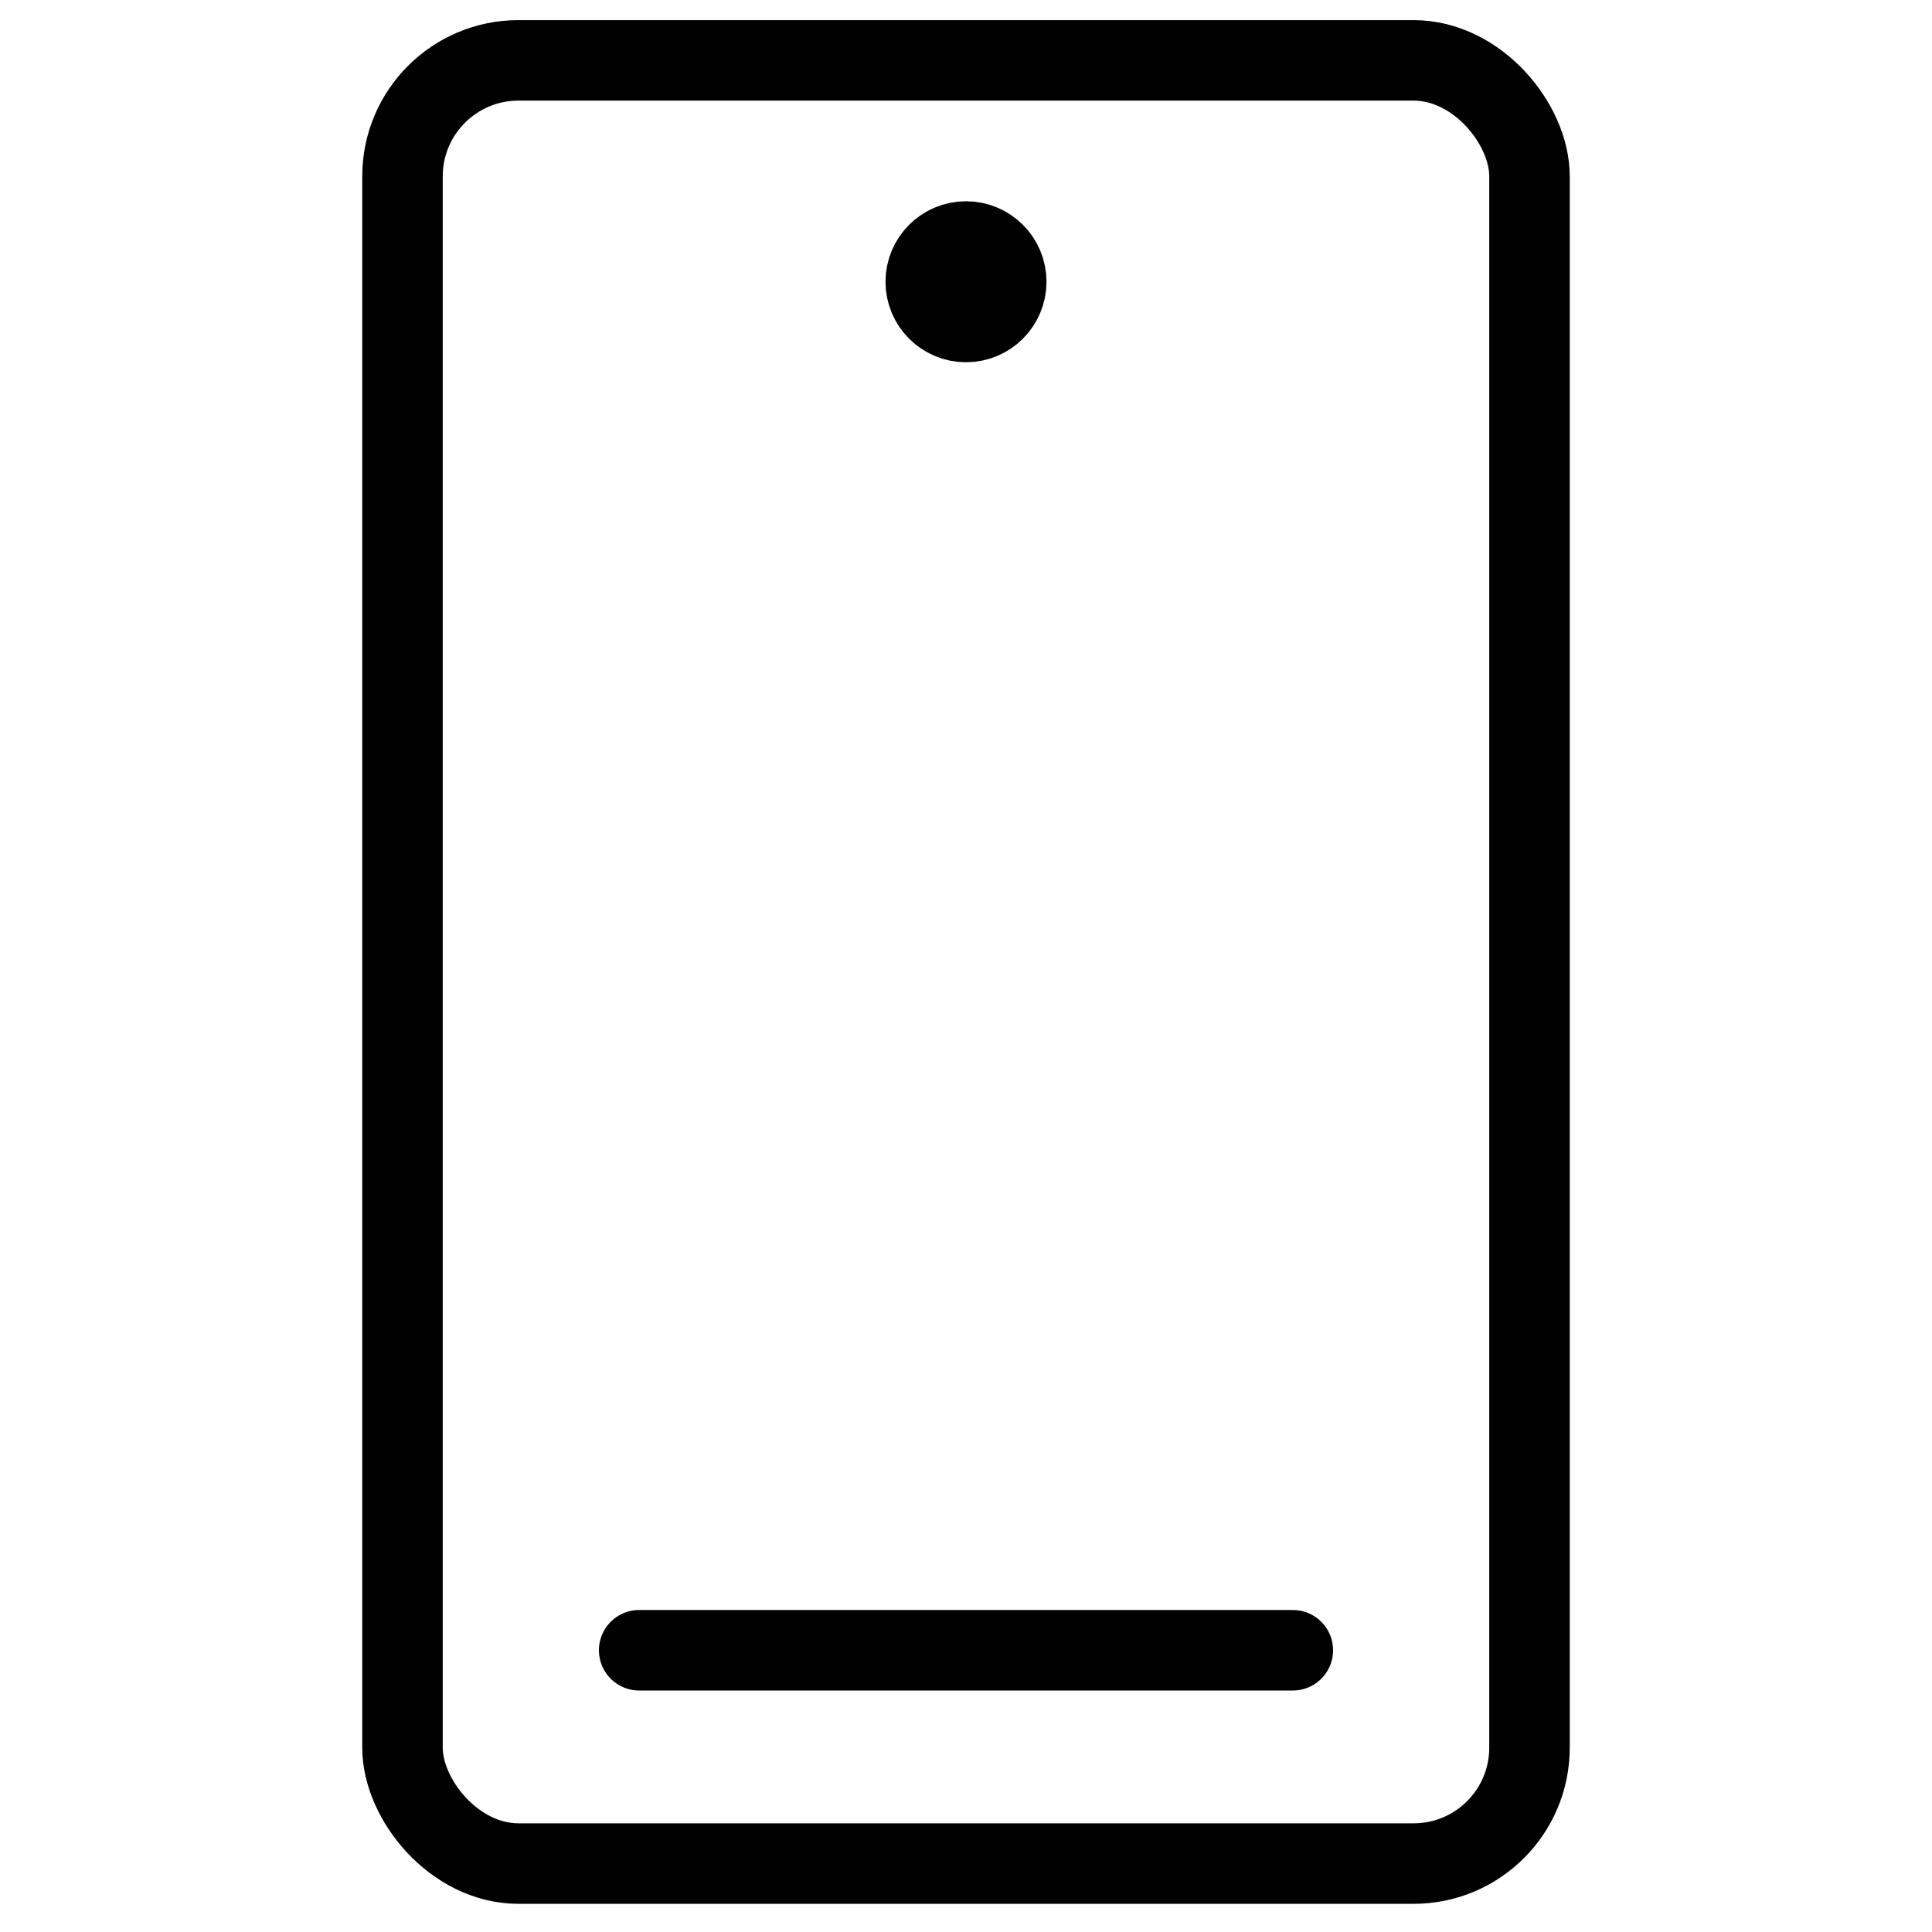 <?xml version="1.0" encoding="UTF-8"?>
<svg id="pause" xmlns="http://www.w3.org/2000/svg" viewBox="0 0 24 24">
  <defs>
    <style>
      .cls-1 {
        fill: #231f20;
      }

      .cls-1, .cls-2 {
        stroke: #010101;
        stroke-linecap: round;
        stroke-linejoin: round;
      }

      .cls-2 {
        fill: none;
      }
    </style>
  </defs>
  <rect class="cls-2" x="5" y=".75" width="14" height="22.4" rx="1.44" ry="1.44"/>
  <line class="cls-2" x1="7.94" y1="20.5" x2="16.06" y2="20.5"/>
  <circle class="cls-1" cx="12" cy="3.5" r=".5"/>
</svg>